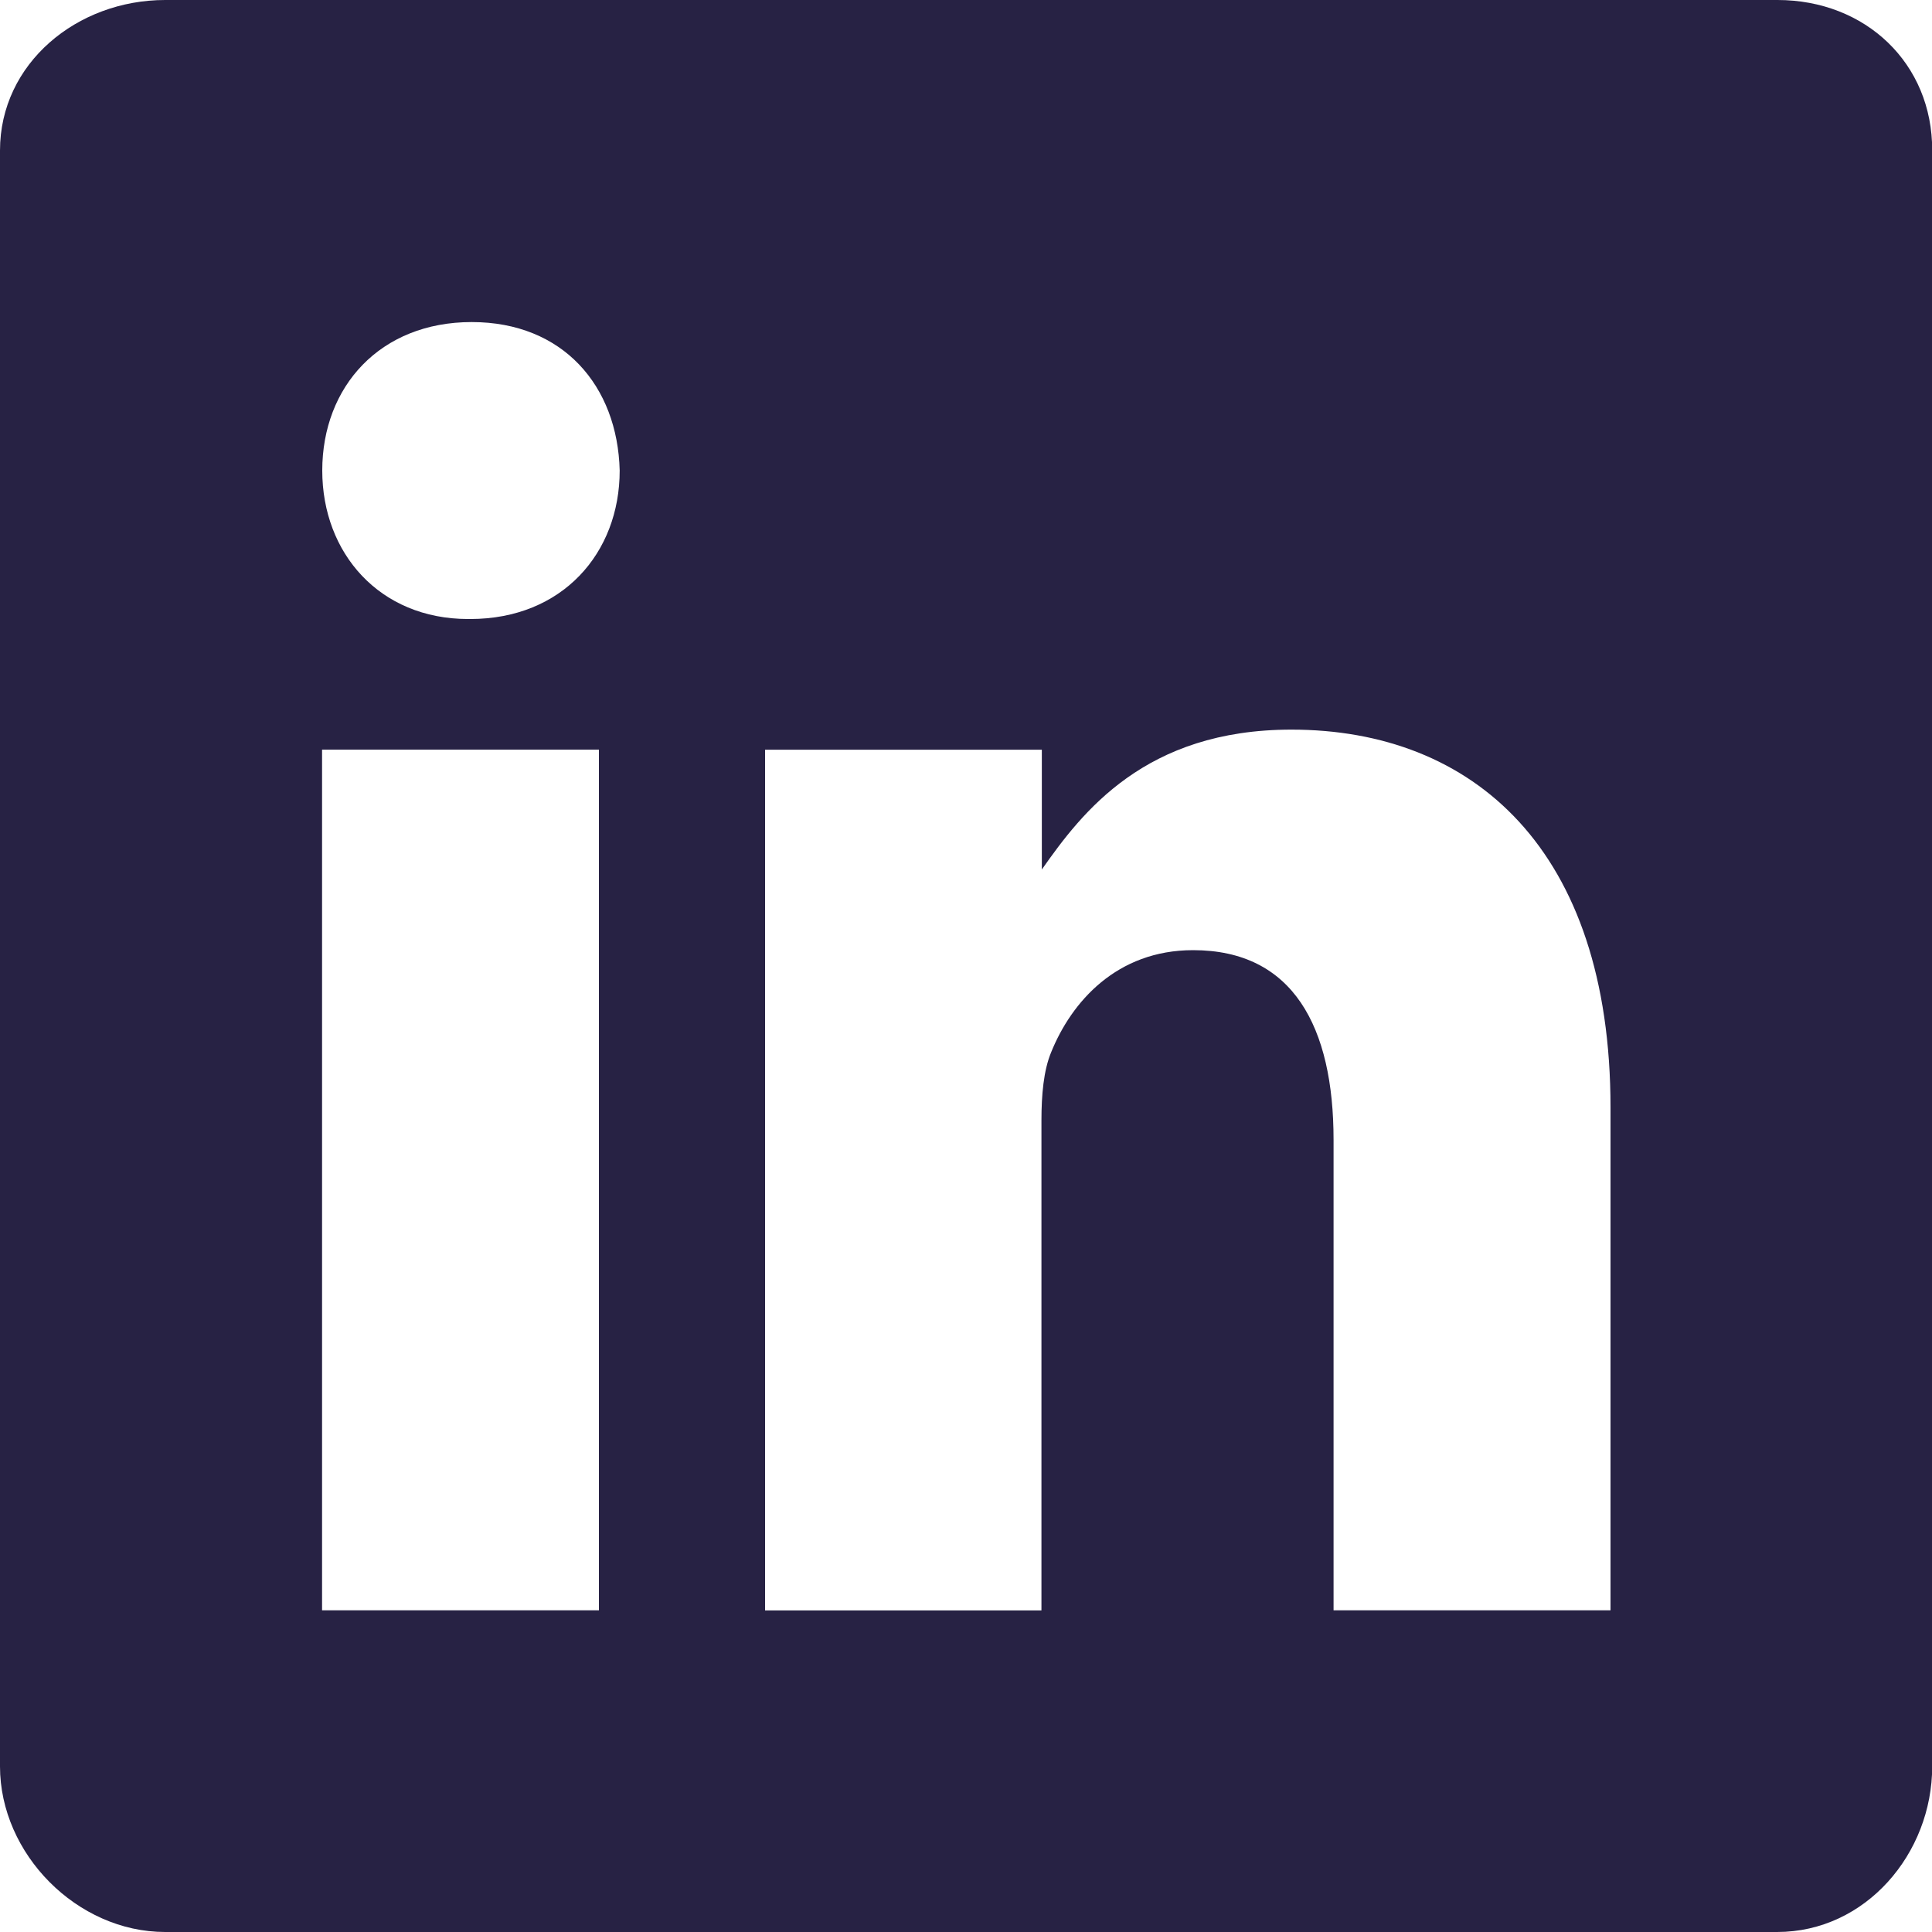 <svg xmlns="http://www.w3.org/2000/svg" width="20" height="20"><path d="M18.4 0H1.71C.797 0 0 .656 0 1.558v16.728C0 19.192.797 20 1.71 20h16.687c.917 0 1.605-.813 1.605-1.714V1.558C20.005.656 19.312 0 18.4 0zM6.2 16.67H3.334v-8.91H6.2v8.91zM4.866 6.408h-.02c-.917 0-1.51-.682-1.51-1.537 0-.87.6-1.537 1.547-1.537s1.51.662 1.532 1.537c0 .854-.594 1.537-1.547 1.537zM16.67 16.67h-2.865V11.8c0-1.167-.417-1.964-1.454-1.964-.792 0-1.26.537-1.47 1.058-.078.188-.1.443-.1.703v5.074H7.92v-8.91h2.865v1.24c.417-.594 1.068-1.448 2.584-1.448 1.88 0 3.303 1.24 3.303 3.912v5.204z" fill="#272244" fill-rule="nonzero"/></svg>